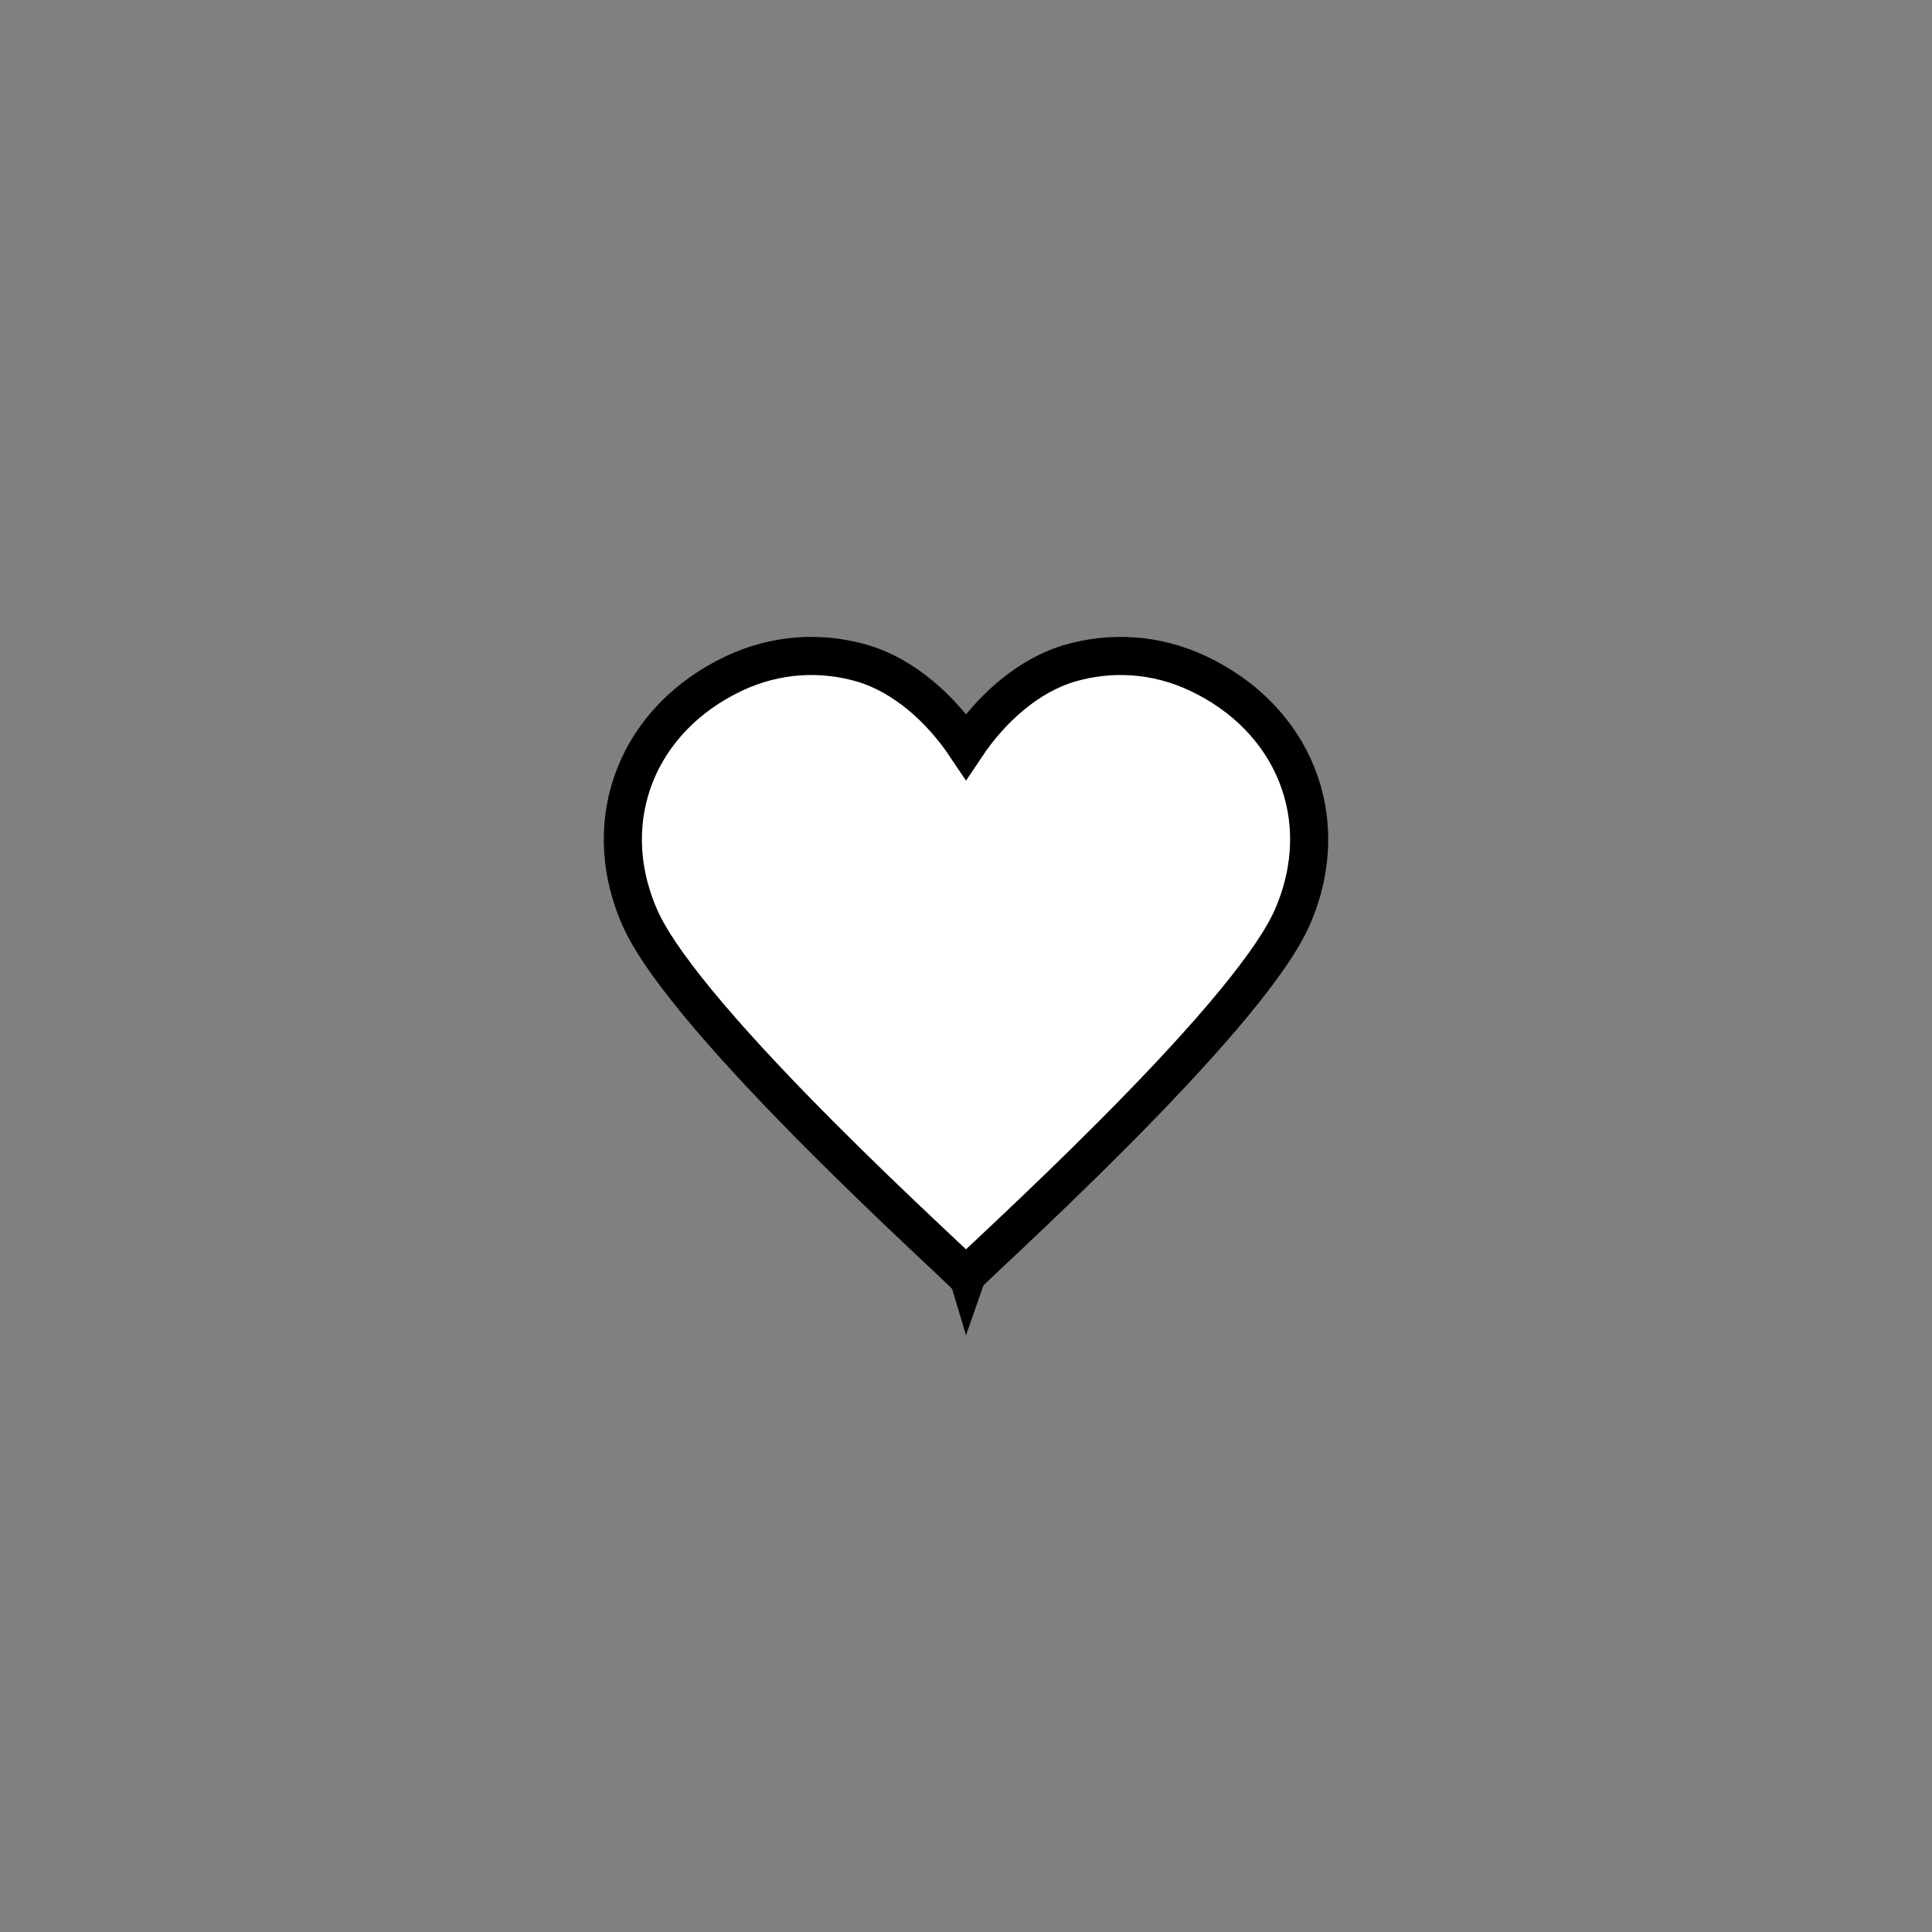 <?xml version="1.0" encoding="UTF-8" standalone="no"?>
<svg
   xmlns:dc="http://purl.org/dc/elements/1.1/"
   xmlns:cc="http://creativecommons.org/ns#"
   xmlns:rdf="http://www.w3.org/1999/02/22-rdf-syntax-ns#"
   xmlns:svg="http://www.w3.org/2000/svg"
   xmlns="http://www.w3.org/2000/svg"
   xmlns:sodipodi="http://sodipodi.sourceforge.net/DTD/sodipodi-0.dtd"
   xmlns:inkscape="http://www.inkscape.org/namespaces/inkscape"
   version="1.1"
   x="0px"
   y="0px"
   width="48"
   height="48"
   viewBox="0 -4.831 48 48"
   overflow="visible"
   enable-background="new 0 -4.831 100 100"
   xml:space="preserve"
   id="svg2"
   inkscape:version="0.48.3.1 r9886"
   sodipodi:docname="heart.svg"
   style="overflow:visible"><rect x="0" y="-4.831" width="48" height="48" fill="#808080" stroke="none"/><sodipodi:namedview
   pagecolor="#ffffff"
   bordercolor="#666666"
   borderopacity="1"
   objecttolerance="10"
   gridtolerance="10"
   guidetolerance="10"
   inkscape:pageopacity="0"
   inkscape:pageshadow="2"
   inkscape:window-width="1600"
   inkscape:window-height="848"
   id="namedview8"
   showgrid="false"
   inkscape:zoom="6.675088"
   inkscape:cx="28.050221"
   inkscape:cy="13.728577"
   inkscape:window-x="-8"
   inkscape:window-y="-8"
   inkscape:window-maximized="1"
   inkscape:current-layer="svg2" />
<defs
   id="defs4">
</defs>
<path
   d="m 32.219,14.417 c -0.425,-1.066 -1.278,-1.963 -2.458,-2.518 -1.043,-0.491 -2.167,-0.55 -3.189,-0.25 -1.021,0.3 -1.94,1.117 -2.572,2.063 -0.632,-0.945 -1.551,-1.763 -2.572,-2.063 -1.021,-0.3 -2.146,-0.241 -3.189,0.25 -1.18,0.555 -2.033,1.452 -2.458,2.518 -0.425,1.066 -0.427,2.304 0.109,3.535 1.146,2.633 8.074,8.813 8.11,8.919 0.036,-0.106 6.964,-6.286 8.11,-8.919 0.536,-1.231 0.534,-2.469 0.109,-3.535 z"
   id="path6"
   inkscape:connector-curvature="0"
   style="fill:#ffffff;stroke:#000000;stroke-width:0.947;stroke-linejoin:miter;stroke-opacity:1" />
</svg>